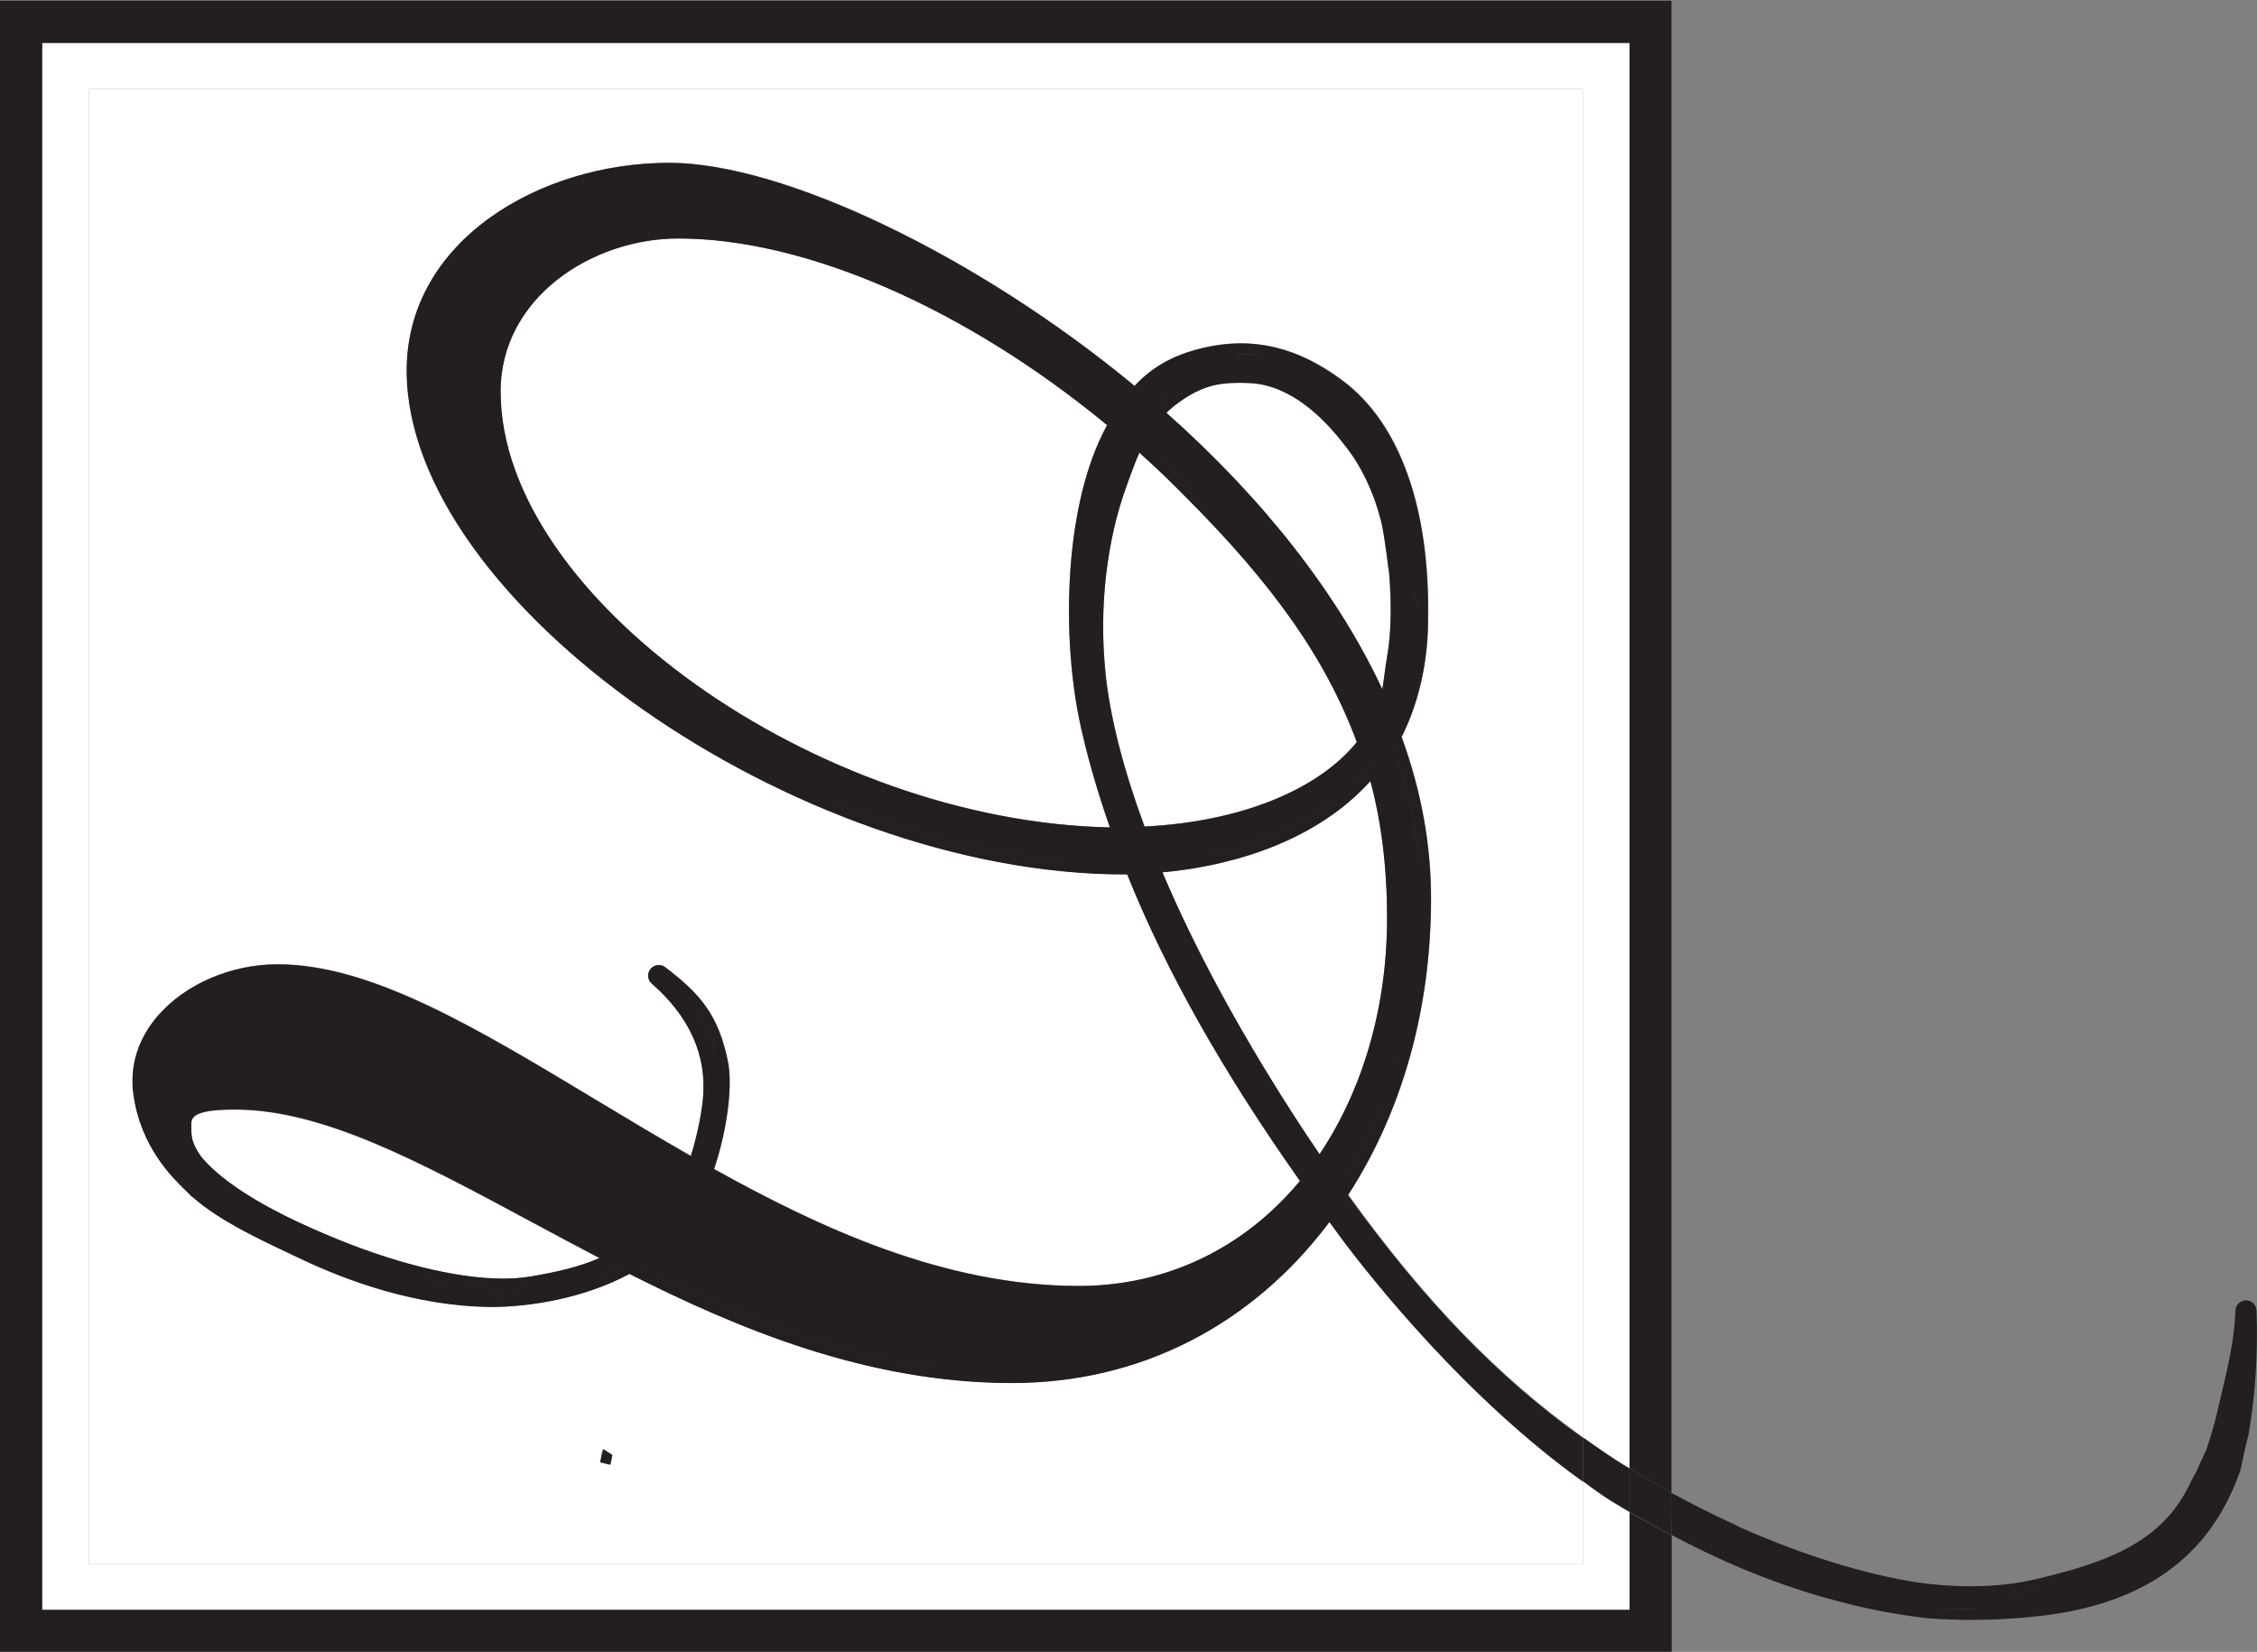 <?xml version="1.0" encoding="UTF-8"?>
<svg id="Layer_3" data-name="Layer 3" xmlns="http://www.w3.org/2000/svg" viewBox="0 0 190.49 139.43">
  <rect x="0" y="0" width="190.49" height="139.43" fill="#808080" stroke="none"/>
  <defs>
    <style>
      .cls-1 {
        fill: #231f20;
      }

      .cls-1, .cls-2 {
        stroke-width: 0px;
      }

      .cls-2 {
        fill: #fff;
      }
    </style>
  </defs>
  <path class="cls-2" d="M135.06,126.08c-.34-.23-.7-.49-1.12-.8l-.35-.26h0s0,0,0,0v6.97H7.52V7.5h126.07v113.83s0,0,0,0h0s.81.56.81.56c.85.59,1.7,1.17,2.58,1.72h0c.18.12.38.22.56.33V3.62H3.56v132.25h133.97v-8.25c-.18-.1-.34-.2-.51-.29-.7-.41-1.3-.77-1.97-1.24Z"/>
  <path class="cls-1" d="M146.58,131.25h0c4.88,2.13,10.18,3.77,16.19,4.46,1.17.09,2.37.13,3.59.13.14,0,.29-.02.43-.02-1.36.01-2.71-.01-4.02-.11-6.01-.69-11.31-2.33-16.19-4.46Z"/>
  <path class="cls-1" d="M169.43,134.61c.9-.1,1.8-.25,2.7-.46-.9.22-1.81.36-2.7.46Z"/>
  <path class="cls-1" d="M189.56,110.65c.13,3.57-.1,7-.65,10.24-.14.51-.21.87-.3,1.4,0,0,0,0,0,0,0,0,0,0,0,0,.09-.53.16-.89.3-1.4.55-3.24.78-6.67.65-10.24,0,0,0,0,0,0Z"/>
  <path class="cls-1" d="M188.18,124c-2.56,7.17-8.13,10.66-16.28,11.55,0,0-.02,0-.02,0,0,0,.02,0,.02,0,8.15-.89,13.72-4.37,16.28-11.55,0,0,.03-.1.06-.19h0c-.03.09-.06.19-.06.19Z"/>
  <path class="cls-1" d="M38.91,108.52c1.1.16,2.14.24,3.15.26-1.01-.02-2.05-.09-3.15-.26Z"/>
  <path class="cls-1" d="M44.92,108.62c-.7.12-1.47.16-2.25.17.79-.01,1.55-.06,2.25-.17Z"/>
  <path class="cls-1" d="M35.31,107.78c1.19.3,2.36.56,3.49.73-1.13-.17-2.31-.43-3.49-.73Z"/>
  <path class="cls-1" d="M25.78,105.42c-2.7-1.29-6.69-3.03-9.04-5.18v.03s0,0,0,0v-.03c2.34,2.15,6.33,3.89,9.03,5.18,3.6,1.71,9.42,3.93,15.72,3.97.05,0,.1,0,.15,0,.41,0,.9-.05,1.36-.08-.51.03-1.06.08-1.51.08-6.3-.05-12.12-2.26-15.72-3.97Z"/>
  <path class="cls-1" d="M85.42,115.82c-11.84,0-22.56-4.38-32.31-9.33-.96.55-1.97,1.01-3,1.38,1.03-.38,2.04-.83,3-1.38,9.75,4.94,20.47,9.33,32.31,9.33,11.23,0,20.66-5.48,26.8-14.22h0c-6.14,8.74-15.57,14.22-26.8,14.22Z"/>
  <path class="cls-1" d="M30.53,106.32c-1.19-.43-2.38-.88-3.53-1.38,1.15.5,2.34.95,3.53,1.38Z"/>
  <path class="cls-1" d="M55.6,82.32c.59.52,1.11,1.04,1.57,1.55-.45-.52-.97-1.03-1.57-1.55Z"/>
  <path class="cls-1" d="M31.19,106.56c1.16.4,2.31.75,3.46,1.06-1.15-.31-2.3-.66-3.46-1.06Z"/>
  <path class="cls-2" d="M16.15,94.79v.27c0,.84-.01,1.35.79,2.53,2.59,3.18,8.42,5.69,10.4,6.54,5.62,2.41,11.12,3.8,15.1,3.8.85,0,1.64-.06,2.35-.18,2.18-.37,4.05-.79,5.79-1.55-1.96-1.02-3.89-2.06-5.77-3.07-9.44-5.08-17.59-9.46-24.98-9.46-2.58,0-3.68.34-3.68,1.14Z"/>
  <path class="cls-1" d="M15.26,94.79c0-1.92,2.65-2.03,4.57-2.03,2.66,0,5.43.57,8.3,1.51-2.87-.94-5.63-1.51-8.3-1.51-1.92,0-4.57.1-4.57,2.03,0,1.03-.11,1.75.99,3.35.1.13.22.25.33.38-.11-.13-.23-.25-.33-.38-1.1-1.61-.99-2.33-.99-3.35Z"/>
  <path class="cls-1" d="M119.3,49.41c.15.89.26,1.69.3,2.31-.04-.62-.15-1.42-.3-2.31,0,0,0,0,0,0Z"/>
  <path class="cls-1" d="M45.85,108.97c-.59.1-1.19.22-1.74.28.55-.06,1.15-.18,1.74-.28Z"/>
  <path class="cls-1" d="M104.72,29.87c-.08,0-.17.02-.25.02.9-.02,1.77.07,2.63.25-.78-.16-1.57-.27-2.38-.27Z"/>
  <path class="cls-1" d="M101.23,30.36c.99-.27,1.94-.4,2.87-.45-.93.05-1.88.18-2.87.45Z"/>
  <path class="cls-2" d="M113.25,104.54c-.35-.47-.69-.94-1.03-1.41-6.59,8.77-16.06,13.59-26.79,13.59-12.26,0-23.18-4.62-32.29-9.21-3.8,2.05-8.39,2.79-11.64,2.79h0c-6.37-.05-12.27-2.24-16.09-4.06l-.95-.45c-2.66-1.25-5.95-2.8-8.14-4.73-.09-.05-.17-.12-.24-.2-.09-.1-.23-.24-.42-.42-1.12-1.09-3.76-3.64-4.38-8.05-.34-2.42.37-4.73,2.07-6.68,2.32-2.67,6.18-4.33,10.09-4.33,7.88,0,16.69,5.31,26.88,11.45,2.59,1.56,5.27,3.17,8,4.73.65-2.03.95-3.98,1.03-4.91.32-3.62-1.14-6.87-4.33-9.65-.36-.32-.41-.86-.1-1.23.18-.21.43-.33.69-.33.19,0,.38.06.54.18,2.95,2.25,4.5,4.02,5.3,7.97.42,2.09-.07,5.8-1.17,9.07,8.88,4.94,19.43,9.87,30.79,9.87,7.32,0,13.92-3.14,18.66-8.87-6.55-9.27-11.32-17.74-14.58-25.87-.08,0-.16,0-.23,0-27.74,0-60.58-23.05-60.58-42.52,0-10.98,11.26-17.54,22.15-17.54,9.65,0,26.06,7.89,39.28,18.83,1.42-1.52,3.06-2.48,5.24-3.07,1.27-.35,2.52-.52,3.73-.52,2.95,0,5.77,1.03,8.61,3.16,4.81,3.6,7.37,10.76,7.19,20.15,0,3.57-.77,6.99-2.23,9.91,1.67,4.61,2.48,9.08,2.48,13.65,0,9.3-2.42,17.93-6.99,25,6.42,8.92,12.67,15.38,19.8,20.47V7.5H7.52v124.49h126.07v-6.97c-9.92-7.09-17.89-17.21-20.34-20.48ZM51.4,124.02c.02-.07.05-.17.05-.2,0,.03-.03.13-.05.2ZM51.67,122.92s-.02.1-.02.11c0,.02-.07.34-.07.36,0,.03-.05.22-.06.25l-.86-.21q.02-.08.04-.15c.02-.13.06-.26.08-.39.02-.11.03-.21.07-.31.01-.04.05-.21.07-.26h0s0,0,0,0c0,0,0,0,0,0l.79.5s-.01.06-.02.11Z"/>
  <path class="cls-1" d="M133.58,123.88h0c-3.61-2.64-7.01-5.68-9.96-8.67,2.95,3,6.35,6.03,9.96,8.67Z"/>
  <path class="cls-1" d="M68.74,67.09c8.32,3.6,17.38,5.82,26.16,5.82.27,0,.55-.03.83-.03h0c-.27,0-.56.03-.83.03-8.79,0-17.84-2.21-26.16-5.82Z"/>
  <path class="cls-1" d="M60.56,89.76c-.57-2.81-1.5-4.39-3.11-5.9,1.61,1.51,2.55,3.09,3.11,5.9.39,1.93-.09,5.82-1.38,9.31h0c1.29-3.49,1.77-7.38,1.38-9.31Z"/>
  <path class="cls-1" d="M119.62,52.23s0,.03,0,.05c.21-11.19-3.44-16.28-5.62-18.4,2.18,2.12,5.82,7.2,5.62,18.34Z"/>
  <path class="cls-1" d="M119.88,75.86c0-4.74-.9-9.22-2.56-13.71,1.41-2.69,2.31-6.02,2.31-9.86,0,0,0,0,0,0h0c0-.12,0-.26-.02-.4,0,.14.02.29.02.41,0,3.84-.9,7.17-2.31,9.86,1.67,4.48,2.56,8.97,2.56,13.71,0,9.56-2.63,18.22-7.18,25.02,3.99,5.58,7.85,10.14,11.77,13.96-3.91-3.82-7.78-8.38-11.77-13.96,4.55-6.81,7.18-15.46,7.18-25.02Z"/>
  <path class="cls-2" d="M91.21,61.32c-1.6-7.19-1.47-18,1.86-24.74.12-.24.24-.48.36-.7-11.97-9.87-25.46-15.75-36.2-15.75-7.21,0-14.99,4.95-14.99,12.94,0,17.3,26.72,36.27,51.42,36.76-1.05-3.02-1.86-5.82-2.46-8.52Z"/>
  <path class="cls-1" d="M94.26,40.69c.46-1.24.91-2.59,1.63-3.91,1.65,1.44,3.25,2.94,4.77,4.5h0c-1.53-1.56-3.12-3.06-4.77-4.5-.72,1.32-1.18,2.68-1.63,3.91-1.68,4.56-2.43,10.44-1.86,16.09.4,3.98,1.61,8.66,3.59,13.91h0c-1.98-5.24-3.18-9.93-3.59-13.91-.57-5.65.18-11.53,1.86-16.09Z"/>
  <path class="cls-1" d="M108.36,94.5c-5.13-7.98-8.92-15.23-11.55-21.66,6.9-.37,14.77-2.79,19.23-8.76h0c-4.45,5.98-12.33,8.39-19.23,8.76,2.62,6.43,6.42,13.68,11.55,21.66,1.01,1.57,2.01,3.04,3,4.48-.99-1.44-1.99-2.91-3-4.48Z"/>
  <path class="cls-2" d="M114.52,62.63c-2.59-6.97-6.95-13.2-14.49-20.74-1.22-1.24-2.51-2.48-3.86-3.69-.34.75-.61,1.51-.88,2.25l-.19.53c-1.69,4.6-2.35,10.31-1.8,15.69.38,3.77,1.5,8.17,3.31,13.08,7.98-.39,14.61-3.03,17.92-7.13Z"/>
  <path class="cls-2" d="M98.11,73.63c2.69,6.36,6.39,13.21,11,20.38.76,1.19,1.52,2.31,2.26,3.41,3.68-5.47,5.7-12.49,5.7-19.9,0-4.22-.47-8.11-1.41-11.59-5.22,5.78-13.22,7.31-17.55,7.7Z"/>
  <path class="cls-1" d="M57.24,19.24c4.94,0,10.37,1.23,15.88,3.4-5.51-2.17-10.94-3.4-15.88-3.4-8.2,0-15.88,5.64-15.88,13.83,0,4.54,1.75,9.17,4.79,13.57-3.03-4.4-4.79-9.03-4.79-13.57,0-8.2,7.69-13.83,15.88-13.83Z"/>
  <path class="cls-1" d="M105.67,31.45s0,0,.01,0c2.58.18,4.88,1.65,6.78,3.57-1.9-1.92-4.2-3.4-6.78-3.57,0,0,0,0-.01,0Z"/>
  <path class="cls-1" d="M98.95,33.25s.01,0,.02-.01c0,0-.01,0-.02.01-.71.52-1.29,1.08-1.79,1.66h0c.5-.58,1.07-1.14,1.79-1.66Z"/>
  <path class="cls-2" d="M116.66,58.18c.08-.44.14-.9.2-1.36.07-.49.13-.98.22-1.48.31-1.82.37-4.14.17-6.83l-.04-.28c-.28-2.25-.49-3.66-.65-4.21-1.01-4.08-3-6.33-3.06-6.41-1.72-2.27-4.49-5.03-7.87-5.26-.37-.02-.73-.03-1.07-.03-1.77,0-3.18.27-5.1,1.66-.37.26-.71.55-1.04.87,8.23,7.31,14.47,15.32,18.22,23.33Z"/>
  <path class="cls-1" d="M116.81,60.74h0c-.47-1.15-1-2.28-1.56-3.41.56,1.13,1.09,2.26,1.56,3.41Z"/>
  <path class="cls-1" d="M51.69,122.81s-.01.06-.02.11c.01-.05.02-.1.02-.11l-.79-.5.79.5Z"/>
  <path class="cls-1" d="M134.99,122.32c.06.04.09.06.14.1.19.13.34.24.47.33.3.21.51.34.85.55l.51.32c-.88-.55-1.73-1.13-2.58-1.72l.6.42Z"/>
  <path class="cls-1" d="M51.46,123.83s-.03.13-.05.2c.02-.07.05-.17.05-.2Z"/>
  <path class="cls-1" d="M113.78,100.86c4.58-7.07,6.99-15.7,6.99-25,0-4.57-.81-9.04-2.48-13.65,1.46-2.93,2.23-6.34,2.23-9.91.17-9.39-2.38-16.55-7.19-20.15-2.84-2.13-5.65-3.16-8.61-3.16-1.2,0-2.46.18-3.73.52-2.17.59-3.82,1.55-5.24,3.07-13.23-10.95-29.63-18.83-39.28-18.83-10.89,0-22.15,6.56-22.15,17.54,0,19.47,32.84,42.52,60.58,42.52.08,0,.16,0,.23,0,3.26,8.12,8.04,16.6,14.58,25.87-4.74,5.72-11.34,8.87-18.66,8.87-11.36,0-21.91-4.93-30.79-9.87,1.1-3.27,1.59-6.99,1.17-9.07-.8-3.95-2.34-5.71-5.3-7.97-.16-.12-.35-.18-.54-.18-.26,0-.51.11-.69.33-.3.37-.26.92.1,1.23,3.19,2.79,4.65,6.04,4.33,9.65-.08.93-.39,2.88-1.03,4.91-2.73-1.56-5.4-3.17-8-4.73-10.2-6.14-19.01-11.45-26.88-11.45-3.91,0-7.77,1.66-10.09,4.33-1.69,1.95-2.41,4.26-2.07,6.68.62,4.4,3.26,6.96,4.38,8.05.18.18.33.31.42.42.07.08.15.15.24.2,2.19,1.93,5.48,3.48,8.14,4.73l.95.45c3.83,1.83,9.73,4.01,16.09,4.06h0c3.25,0,7.84-.74,11.64-2.79,9.11,4.59,20.03,9.21,32.29,9.21,10.73,0,20.2-4.81,26.79-13.59.34.47.68.94,1.03,1.41,2.45,3.27,10.42,13.38,20.34,20.48,0,0,0,0,0,0v-.44c-.01-.25,0-.47,0-.7-3.61-2.64-7.01-5.68-9.96-8.67,2.95,3,6.35,6.03,9.96,8.67,0-.07,0-.13,0-.2v-.64s0-.61,0-.61v-1.09s0,0,0,0c-7.14-5.09-13.38-11.56-19.8-20.47ZM104.72,29.87c.81,0,1.6.11,2.38.27-.85-.18-1.73-.27-2.63-.25.08,0,.17-.02.25-.02ZM112.46,35.02c-1.9-1.92-4.2-3.4-6.78-3.57,0,0,0,0-.01,0,0,0,0,0,.01,0,2.58.18,4.88,1.65,6.78,3.57ZM104.1,29.91c-.93.05-1.88.18-2.87.45.99-.27,1.94-.4,2.87-.45ZM104.57,32.31c.34,0,.69.01,1.07.03,3.38.23,6.15,2.99,7.87,5.26.07.08,2.05,2.34,3.06,6.41.15.55.37,1.96.65,4.21l.04.28c.2,2.7.15,5.01-.17,6.83-.09.5-.15.99-.22,1.48-.06.47-.13.92-.2,1.36-3.74-8.01-9.99-16.02-18.22-23.33.33-.32.67-.61,1.04-.87,1.92-1.39,3.32-1.66,5.1-1.66ZM117.07,77.52c0,7.41-2.02,14.42-5.7,19.9-.75-1.1-1.5-2.22-2.26-3.41-4.61-7.17-8.31-14.02-11-20.38,4.33-.39,12.33-1.92,17.55-7.7.94,3.48,1.41,7.37,1.41,11.59ZM116.81,60.74c-.47-1.15-1-2.28-1.56-3.41.56,1.13,1.09,2.26,1.56,3.41h0ZM98.95,33.25s.01,0,.02-.01c0,0-.01,0-.02.01-.71.52-1.29,1.08-1.79,1.66h0c.5-.58,1.07-1.14,1.79-1.66ZM41.36,33.07c0-8.2,7.69-13.83,15.88-13.83,4.94,0,10.37,1.23,15.88,3.4-5.51-2.17-10.94-3.4-15.88-3.4-8.2,0-15.88,5.64-15.88,13.83,0,4.54,1.75,9.17,4.79,13.57-3.03-4.4-4.79-9.03-4.79-13.57ZM42.25,33.07c0-7.99,7.78-12.94,14.99-12.94,10.74,0,24.23,5.88,36.2,15.75-.12.22-.24.46-.36.7-3.33,6.75-3.46,17.55-1.86,24.74.6,2.7,1.41,5.5,2.46,8.52-24.71-.49-51.42-19.46-51.42-36.76ZM95.73,72.88c-.27,0-.56.03-.83.03-8.79,0-17.84-2.21-26.16-5.82,8.32,3.6,17.38,5.82,26.16,5.82.27,0,.55-.03.83-.03h0ZM95.99,70.68c-1.98-5.24-3.18-9.93-3.59-13.91-.57-5.65.18-11.53,1.86-16.09.46-1.24.91-2.59,1.63-3.91,1.65,1.44,3.25,2.94,4.77,4.5h0c-1.53-1.56-3.12-3.06-4.77-4.5-.72,1.32-1.18,2.68-1.63,3.91-1.68,4.56-2.43,10.44-1.86,16.09.4,3.98,1.61,8.66,3.59,13.91h0ZM93.29,56.68c-.55-5.38.11-11.1,1.8-15.69l.19-.53c.27-.74.55-1.5.88-2.25,1.35,1.21,2.64,2.44,3.86,3.69,7.54,7.54,11.9,13.77,14.49,20.74-3.32,4.1-9.94,6.74-17.92,7.13-1.81-4.91-2.93-9.31-3.31-13.08ZM108.36,94.5c-5.13-7.98-8.92-15.23-11.55-21.66,6.9-.37,14.77-2.79,19.23-8.76h0c-4.45,5.98-12.33,8.39-19.23,8.76,2.62,6.43,6.42,13.68,11.55,21.66,1.01,1.57,2.01,3.04,3,4.48-.99-1.44-1.99-2.91-3-4.48ZM55.6,82.32c.59.52,1.11,1.04,1.57,1.55-.45-.52-.97-1.03-1.57-1.55ZM60.56,89.76c-.57-2.81-1.5-4.39-3.11-5.9,1.61,1.51,2.55,3.09,3.11,5.9.39,1.93-.09,5.82-1.38,9.31h0c1.29-3.49,1.77-7.38,1.38-9.31ZM50.58,106.19c-1.74.76-3.62,1.18-5.79,1.55-.71.12-1.5.18-2.35.18-3.98,0-9.49-1.38-15.1-3.8-1.98-.85-7.81-3.36-10.4-6.54-.8-1.18-.8-1.69-.79-2.53v-.27c0-.8,1.1-1.14,3.69-1.14,7.38,0,15.54,4.39,24.98,9.46,1.88,1.01,3.81,2.05,5.77,3.07ZM44.92,108.62c-.7.12-1.47.16-2.25.17.79-.01,1.55-.06,2.25-.17ZM42.07,108.78c-1.01-.02-2.05-.09-3.15-.26,1.1.16,2.15.24,3.15.26ZM38.8,108.51c-1.13-.17-2.31-.43-3.49-.73,1.19.3,2.36.56,3.49.73ZM34.65,107.62c-1.15-.31-2.3-.66-3.46-1.06,1.15.4,2.31.75,3.46,1.06ZM30.53,106.32c-1.19-.43-2.38-.88-3.53-1.38,1.15.5,2.34.95,3.53,1.38ZM16.25,98.15c-1.1-1.61-.99-2.33-.99-3.35,0-1.92,2.65-2.03,4.57-2.03,2.66,0,5.43.57,8.3,1.51-2.87-.94-5.63-1.51-8.3-1.51-1.92,0-4.57.1-4.57,2.03,0,1.03-.11,1.75.99,3.35.1.13.22.25.33.38-.11-.13-.23-.25-.33-.38ZM41.64,109.4s-.1,0-.15,0c-6.3-.05-12.12-2.26-15.72-3.97-2.7-1.29-6.69-3.03-9.04-5.18v.03s0,0,0,0v-.03c2.34,2.15,6.33,3.89,9.03,5.18,3.6,1.71,9.42,3.93,15.72,3.97.45,0,1-.05,1.51-.08-.46.03-.96.08-1.36.08ZM44.1,109.26c.55-.06,1.15-.18,1.74-.28-.59.1-1.19.22-1.74.28ZM85.42,115.82c-11.84,0-22.56-4.38-32.31-9.33-.96.55-1.97,1.01-3,1.38,1.03-.38,2.04-.83,3-1.38,9.75,4.94,20.47,9.33,32.31,9.33,11.23,0,20.66-5.48,26.8-14.22h0c-6.14,8.74-15.57,14.22-26.8,14.22ZM112.7,100.88c4.55-6.81,7.18-15.46,7.18-25.02,0-4.74-.9-9.22-2.56-13.71,1.41-2.69,2.31-6.02,2.31-9.86,0-.12,0-.26-.02-.41,0,.14.02.28.02.4h0s0,0,0,0c0-.02,0-.03,0-.05.2-11.15-3.44-16.23-5.62-18.34,2.18,2.12,5.83,7.21,5.62,18.4,0,3.84-.9,7.17-2.31,9.86,1.67,4.48,2.56,8.97,2.56,13.71,0,9.56-2.63,18.22-7.18,25.02,3.99,5.58,7.85,10.14,11.77,13.96-3.91-3.82-7.78-8.38-11.77-13.96ZM119.3,49.41s0,0,0,0c.15.89.26,1.69.3,2.31-.05-.62-.15-1.42-.3-2.31Z"/>
  <path class="cls-1" d="M50.9,122.31c-.02.05-.06.23-.07.26-.04.1-.05.21-.07.31-.02.13-.06.26-.08.39q-.02.07-.04.15l.86.21s.05-.22.06-.25c0-.02.07-.34.07-.36,0-.01.01-.06.02-.11.01-.05.02-.1.02-.11l-.79-.5Z"/>
  <path class="cls-1" d="M190.45,110.62c-.02-.48-.41-.86-.89-.86h0c-.48,0-.87.38-.89.85-.1,2.5-.59,4.57-1.21,7.18l-.42,1.79c-.16.63-.69,2.48-.85,2.83l-.91,1.98c-.08.09-.26.45-.42.79-.1.2-.19.4-.27.52-2.47,4.77-7.39,6.3-12.66,7.57-1.71.41-3.58.62-5.57.62-1.13,0-2.29-.06-3.54-.2-.1,0-6.6-.6-15.95-4.77l-.33-.18c-1.89-.85-3.69-1.76-5.47-2.74V.06H0v139.36h141.09v-9.84s0,0-.01,0c0,0,0,.01,0,.02l-.42-.23c-.86-.46-1.69-.92-2.48-1.37,0,0,0,0,0,0,0,0,0,0-.01,0-.24-.14-.42-.24-.63-.36v8.25H3.56V3.62h133.97v120.32c-.18-.11-.38-.21-.56-.33h0s-.51-.32-.51-.32c-.35-.22-.55-.35-.85-.55-.13-.09-.28-.2-.47-.33-.05-.04-.09-.06-.14-.1l-.6-.42-.81-.57h0s0,1.1,0,1.1v.61s0,.64,0,.64c0,.07,0,.13,0,.2h0c0,.23,0,.46,0,.7v.44s0,0,0,0l.35.26c.42.31.78.57,1.12.8.67.46,1.27.83,1.97,1.24.16.1.33.19.5.29v-3.66c1.3.82,2.24,1.23,3.56,2.07,0,.11,0,.58.01,1.01,0,.35,0,.67,0,.72,0,.08,0,.41-.01.76,0,.43-.02.86-.02,1.01,0,.01,0,.04,0,.05,3.72,1.97,8.15,3.97,13.31,5.39,1.44.4,2.92.77,4.47,1.06,1.23.23,2.51.43,3.81.58,1.22.09,2.45.14,3.69.14,1.87,0,3.77-.1,5.64-.31,8.89-.97,14.46-4.94,17.03-12.13h0c.03-.08.05-.16.07-.22,0,0,.01-.04.02-.06.02-.07.05-.17.05-.2.11-.61.47-2.22.61-2.69.59-3.44.81-6.95.68-10.51ZM166.36,135.85c-1.21,0-2.41-.04-3.59-.13-6.01-.69-11.31-2.33-16.19-4.46h0c4.88,2.13,10.18,3.77,16.19,4.46,1.31.1,2.66.12,4.02.11-.14,0-.29.02-.43.02ZM172.13,134.14c-.9.22-1.8.36-2.7.46.89-.1,1.8-.25,2.7-.46ZM188.18,124c-2.56,7.17-8.13,10.66-16.28,11.55,0,0-.02,0-.02,0,0,0,.02,0,.02,0,8.15-.89,13.72-4.37,16.28-11.55,0,0,.03-.1.06-.19h0c-.03.09-.06.19-.06.19ZM188.91,120.89c-.14.51-.21.87-.3,1.4,0,0,0,0,0,0,0,0,0,0,0,0,.09-.53.16-.89.3-1.4.55-3.24.78-6.67.65-10.24,0,0,0,0,0,0,.13,3.57-.1,7.01-.65,10.24Z"/>
  <path class="cls-1" d="M139.33,128.62l-1.8-1h0c-.18-.11-.34-.2-.5-.3.16.1.33.19.51.29.21.12.39.23.63.36,0,0,0,0,.01,0,.78.45,1.61.91,2.47,1.37l-1.31-.73Z"/>
  <polygon class="cls-1" points="50.9 122.31 50.9 122.31 50.9 122.31 50.9 122.31"/>
  <path class="cls-1" d="M141.08,129.52c0-.15,0-.58.02-1.01,0-.35.01-.67.01-.76,0-.04,0-.37,0-.72,0-.43-.01-.91-.01-1.01-1.31-.84-2.26-1.25-3.56-2.07v3.66h0s1.8,1.01,1.8,1.01l1.31.73c-.86-.46-1.69-.92-2.47-1.37,0,0,0,0,0,0,.79.45,1.62.91,2.48,1.37l.42.23s0-.01,0-.02c0,0,0,0,.01,0,3.71,1.97,8.14,3.96,13.29,5.38-5.16-1.42-9.58-3.42-13.31-5.39,0,0,0-.04,0-.05Z"/>
</svg>